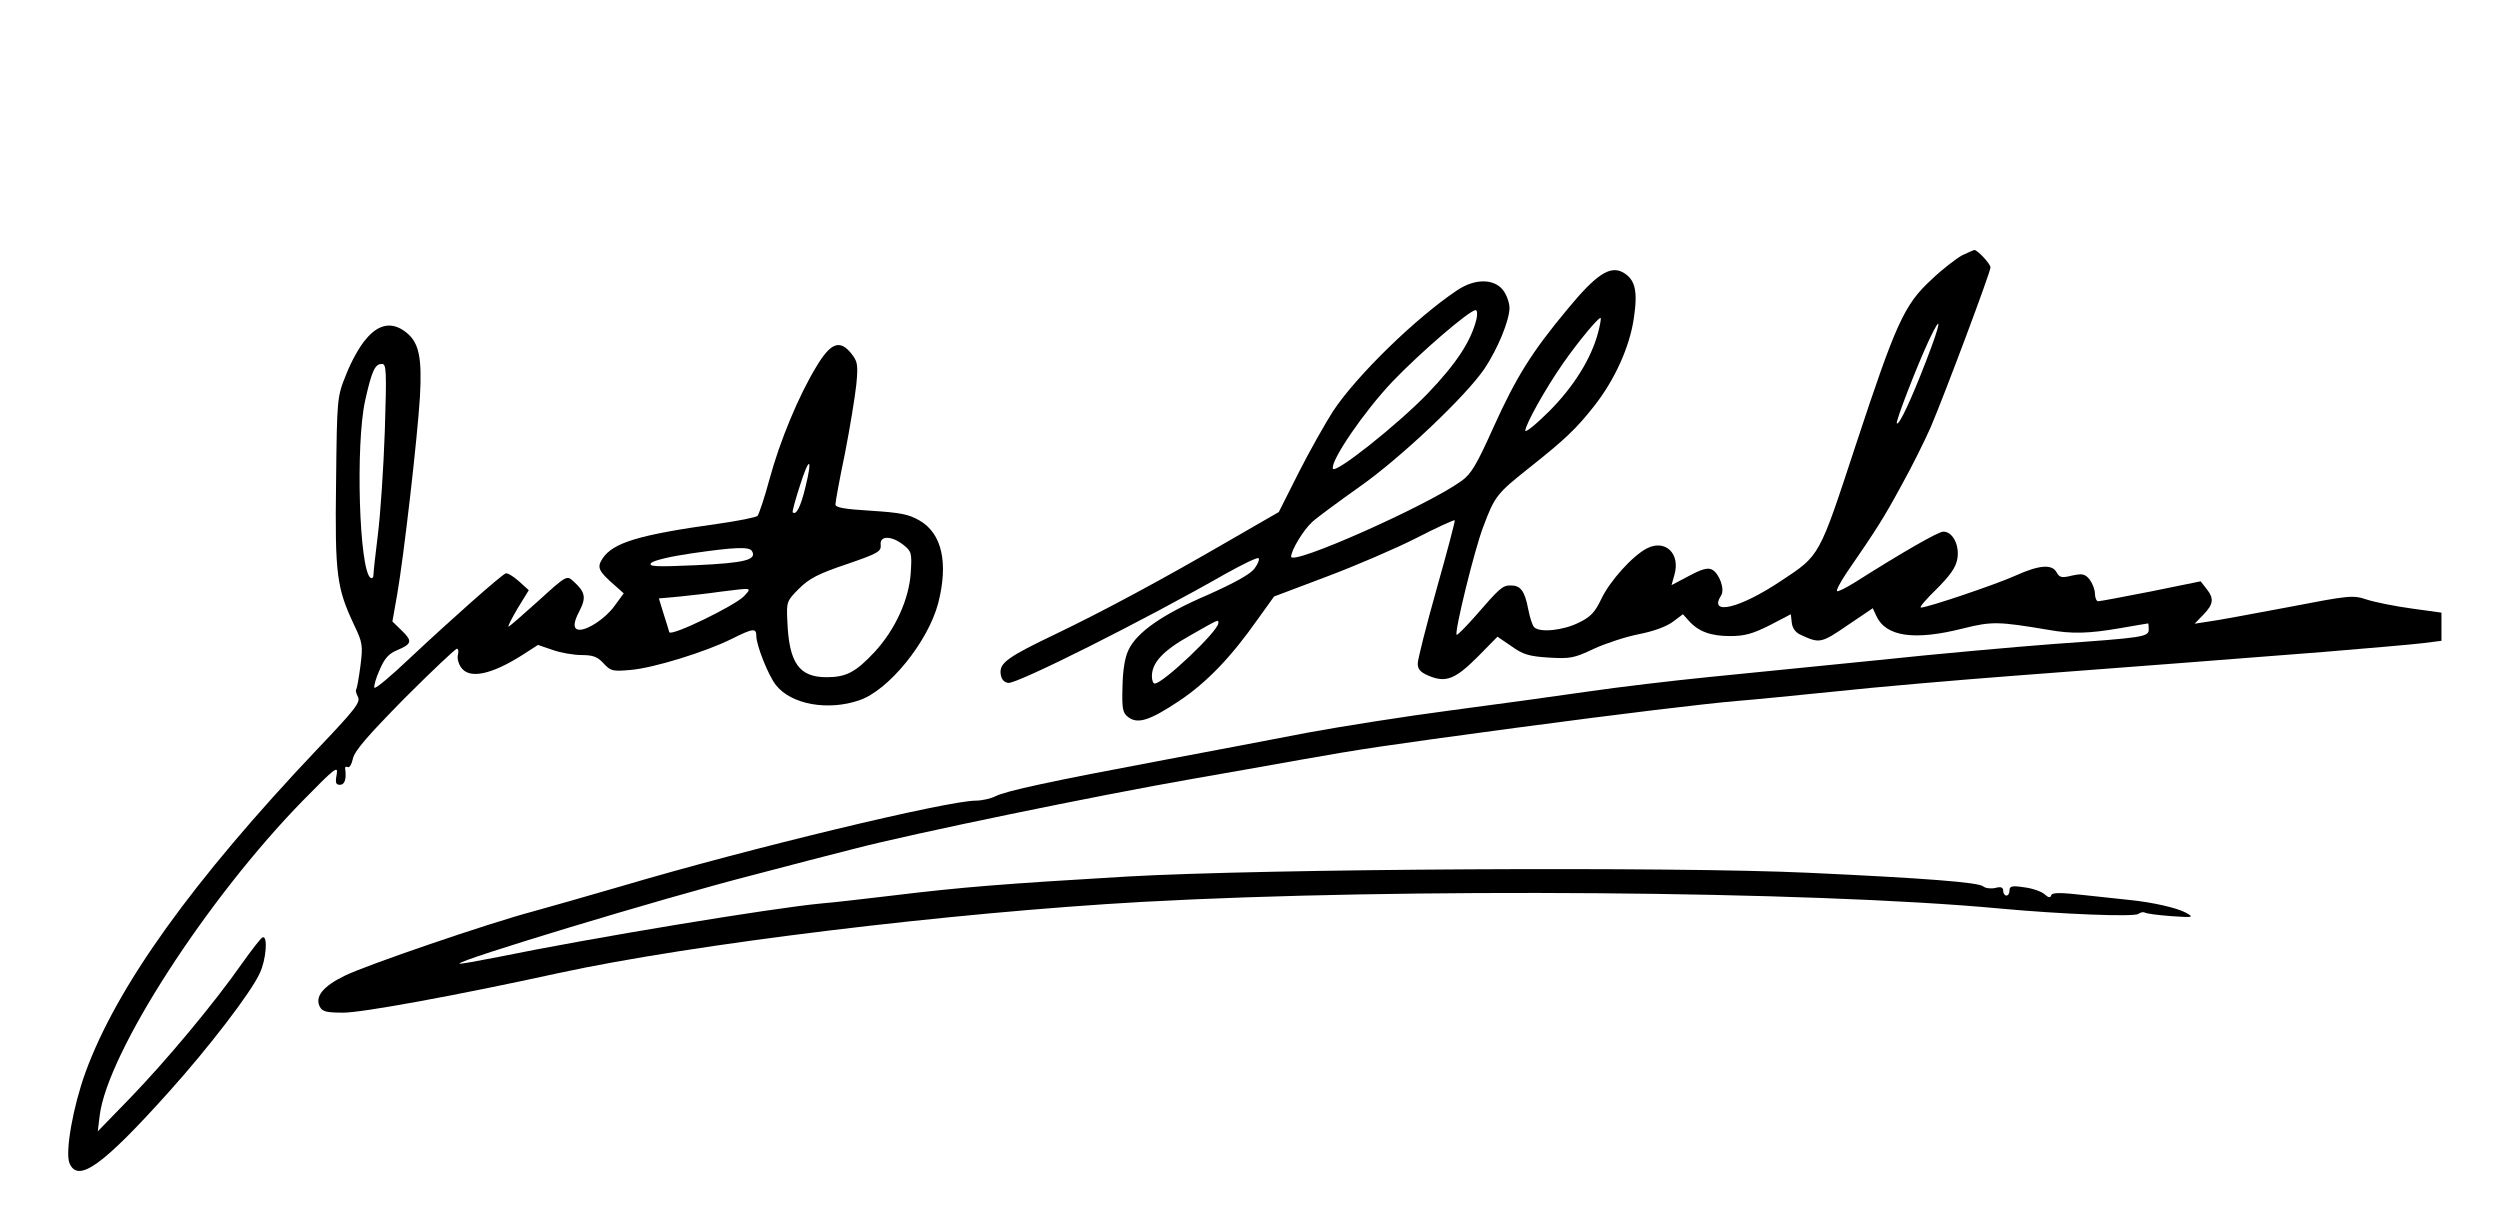<svg version="1.0" xmlns="http://www.w3.org/2000/svg" width="790pt" height="386pt"
    viewBox="0 0 790 386" preserveAspectRatio="xMidYMid meet">

    <g transform="translate(0,386) scale(0.1,-0.1)" fill="#000000" stroke="none">
        <path d="M6200 3053 c-18 -10 -63 -44 -97 -77 -86 -79 -112 -138 -239 -523
-116 -353 -112 -347 -235 -428 -131 -88 -232 -112 -190 -46 12 19 -6 69 -29
81 -13 7 -32 2 -73 -20 l-55 -29 9 32 c20 68 -29 114 -87 84 -46 -24 -117
-103 -144 -160 -20 -42 -34 -57 -72 -75 -48 -24 -122 -32 -140 -14 -6 6 -14
32 -19 58 -11 57 -24 74 -55 74 -26 0 -34 -7 -113 -98 -30 -34 -56 -60 -58
-58 -8 7 57 272 84 341 36 97 44 106 142 184 116 92 151 125 207 196 66 83
114 189 127 280 13 87 4 122 -34 144 -41 23 -85 -6 -175 -115 -115 -138 -163
-216 -235 -375 -53 -118 -70 -147 -101 -169 -108 -78 -538 -269 -538 -239 0
20 39 85 67 110 15 14 82 63 148 110 129 90 337 287 396 374 42 63 78 151 79
191 0 17 -9 43 -21 58 -29 36 -89 36 -144 -1 -132 -88 -320 -272 -393 -383
-23 -36 -72 -122 -107 -191 l-64 -127 -163 -94 c-207 -120 -391 -219 -541
-291 -153 -73 -179 -92 -175 -126 2 -17 10 -27 24 -29 27 -4 426 196 687 345
54 30 101 53 104 49 4 -3 -2 -18 -13 -33 -14 -18 -63 -45 -148 -83 -142 -61
-224 -118 -250 -174 -12 -25 -18 -65 -19 -118 -2 -69 1 -81 18 -94 30 -23 68
-11 161 51 87 58 164 138 249 259 l51 71 164 62 c91 34 219 89 284 122 66 34
121 59 123 57 2 -1 -24 -99 -57 -216 -33 -117 -60 -224 -60 -237 0 -18 9 -28
36 -39 53 -22 83 -10 153 60 l63 64 44 -30 c36 -26 55 -32 118 -36 68 -4 80
-2 143 28 37 17 101 38 142 46 46 9 87 24 107 39 l32 24 18 -20 c31 -35 70
-49 131 -49 46 0 71 7 125 34 l67 35 3 -27 c2 -17 12 -31 28 -38 60 -28 65
-27 148 30 l80 54 11 -24 c30 -66 120 -79 274 -40 92 23 112 22 268 -4 77 -14
130 -12 229 5 47 8 86 15 88 15 1 0 2 -8 2 -19 0 -24 -17 -26 -300 -46 -118
-9 -368 -31 -555 -51 -187 -19 -430 -43 -540 -54 -110 -11 -279 -31 -375 -45
-96 -14 -293 -41 -437 -60 -145 -19 -347 -51 -450 -70 -104 -20 -307 -59 -452
-86 -362 -68 -501 -98 -535 -115 -16 -8 -44 -14 -62 -14 -89 0 -714 -150
-1119 -270 -110 -32 -236 -68 -280 -80 -143 -38 -528 -170 -595 -203 -70 -34
-96 -67 -79 -99 8 -15 22 -18 74 -18 59 0 356 54 680 125 424 92 1237 191
1845 225 816 45 2110 35 2710 -21 195 -18 424 -27 437 -17 7 5 16 7 21 4 5 -3
42 -8 83 -11 71 -5 73 -4 46 11 -27 15 -106 33 -177 40 -19 2 -82 9 -140 15
-79 9 -105 9 -108 0 -3 -9 -9 -8 -21 3 -10 9 -39 19 -64 22 -39 6 -47 4 -47
-10 0 -9 -4 -16 -10 -16 -5 0 -10 7 -10 15 0 11 -7 14 -25 9 -14 -3 -31 -1
-38 5 -16 13 -185 26 -552 43 -429 20 -1717 13 -2155 -12 -389 -23 -518 -33
-740 -60 -85 -10 -186 -22 -225 -25 -158 -15 -722 -108 -1020 -169 -66 -13
-121 -23 -123 -21 -10 9 636 205 928 280 113 30 257 67 320 83 184 48 771 169
1070 221 96 17 252 44 345 61 187 33 244 42 675 100 345 46 595 76 700 85 41
3 181 17 310 30 129 14 386 36 570 50 184 14 421 32 525 40 105 8 307 24 450
35 143 12 285 24 315 28 l55 7 0 45 0 44 -94 13 c-52 7 -116 20 -141 28 -45
15 -54 14 -251 -24 -112 -21 -224 -42 -249 -45 l-45 -7 28 29 c32 33 34 51 9
82 l-18 23 -157 -32 c-86 -17 -161 -31 -167 -31 -5 0 -10 11 -10 24 0 13 -8
33 -17 45 -15 18 -23 19 -56 12 -32 -8 -39 -6 -48 10 -14 27 -55 24 -130 -10
-62 -28 -278 -101 -299 -101 -6 0 16 26 49 58 43 43 61 68 66 95 8 43 -14 87
-44 87 -16 0 -129 -65 -279 -160 -29 -18 -55 -31 -57 -28 -3 3 11 29 31 59 95
138 116 171 172 274 34 61 75 144 93 185 44 103 189 490 189 505 0 11 -41 55
-51 55 -2 0 -20 -8 -39 -17z m-1534 -200 c-17 -71 -64 -142 -155 -237 -98
-101 -293 -255 -299 -237 -8 25 98 180 188 275 89 93 244 226 263 226 5 0 6
-12 3 -27z m384 -44 c-22 -83 -78 -172 -155 -249 -41 -41 -75 -68 -75 -61 0
19 63 132 118 211 47 68 115 150 120 145 2 -2 -2 -23 -8 -46z m1036 -91 c-47
-122 -85 -203 -92 -196 -5 5 65 185 102 264 43 91 38 55 -10 -68z m-2236 -827
c0 -25 -175 -191 -201 -191 -5 0 -9 10 -9 23 0 43 35 81 121 129 93 53 89 51
89 39z" />
        <path d="M1157 2789 c-20 -22 -48 -73 -63 -112 -29 -72 -29 -73 -32 -339 -4
-294 2 -336 57 -453 27 -56 28 -65 20 -129 -5 -38 -11 -71 -13 -74 -3 -2 -1
-13 5 -24 9 -17 -8 -39 -128 -165 -395 -417 -634 -750 -733 -1022 -39 -107
-64 -249 -51 -285 26 -67 105 -10 315 224 126 140 260 315 287 375 20 42 26
119 9 113 -5 -1 -35 -40 -67 -85 -86 -123 -237 -304 -352 -423 l-102 -105 6
50 c25 199 339 685 642 995 102 104 112 112 107 83 -5 -26 -3 -33 10 -33 15 0
21 17 17 49 -2 7 2 10 8 7 5 -3 12 8 16 26 5 25 46 72 163 191 86 86 161 157
166 157 4 0 6 -9 3 -19 -3 -11 2 -29 10 -40 26 -38 96 -23 195 40 l48 31 47
-16 c25 -9 67 -16 91 -16 35 0 50 -5 69 -26 23 -25 29 -26 86 -21 72 6 237 57
319 98 68 34 78 35 78 9 0 -29 38 -125 62 -155 48 -61 164 -82 263 -48 93 31
218 185 250 308 32 126 12 219 -59 260 -34 20 -61 25 -153 31 -84 5 -113 10
-113 20 0 8 13 80 30 161 16 82 32 180 36 218 6 63 4 73 -16 98 -36 45 -65 34
-110 -41 -57 -94 -115 -234 -148 -355 -16 -60 -34 -112 -38 -117 -5 -5 -61
-16 -124 -25 -252 -35 -333 -60 -366 -110 -18 -28 -14 -39 39 -85 l28 -25 -30
-41 c-28 -38 -82 -74 -109 -74 -21 0 -22 20 -1 59 22 43 19 60 -20 95 -20 18
-21 18 -110 -63 -49 -44 -91 -81 -94 -81 -3 0 10 26 29 58 l35 57 -31 28 c-18
16 -36 27 -42 25 -14 -5 -172 -145 -302 -267 -60 -57 -111 -100 -113 -94 -2 5
5 31 17 57 15 35 28 50 54 61 48 20 50 29 16 62 l-30 29 15 85 c21 120 64 494
72 625 7 125 -3 172 -44 204 -43 34 -86 27 -126 -21z m59 -291 c-4 -117 -14
-265 -22 -328 -8 -63 -14 -120 -14 -128 0 -7 -4 -11 -9 -8 -36 23 -48 422 -17
561 21 94 31 115 53 115 14 0 15 -21 9 -212z m1329 -178 c-15 -62 -29 -89 -40
-79 -2 2 8 39 22 82 30 96 42 94 18 -3z m310 -182 c25 -20 27 -25 23 -87 -5
-84 -49 -181 -115 -252 -59 -63 -89 -79 -151 -79 -87 0 -119 45 -124 178 -3
60 -2 63 37 102 32 32 61 47 150 77 99 34 110 40 108 61 -4 30 34 30 72 0z
m-479 -19 c17 -28 -22 -38 -176 -45 -131 -6 -153 -4 -142 7 7 8 62 21 125 30
137 20 184 22 193 8z m-25 -143 c-29 -30 -228 -127 -236 -114 0 2 -8 26 -17
55 l-16 52 67 6 c36 4 93 10 126 15 104 13 102 14 76 -14z" />
    </g>
</svg>